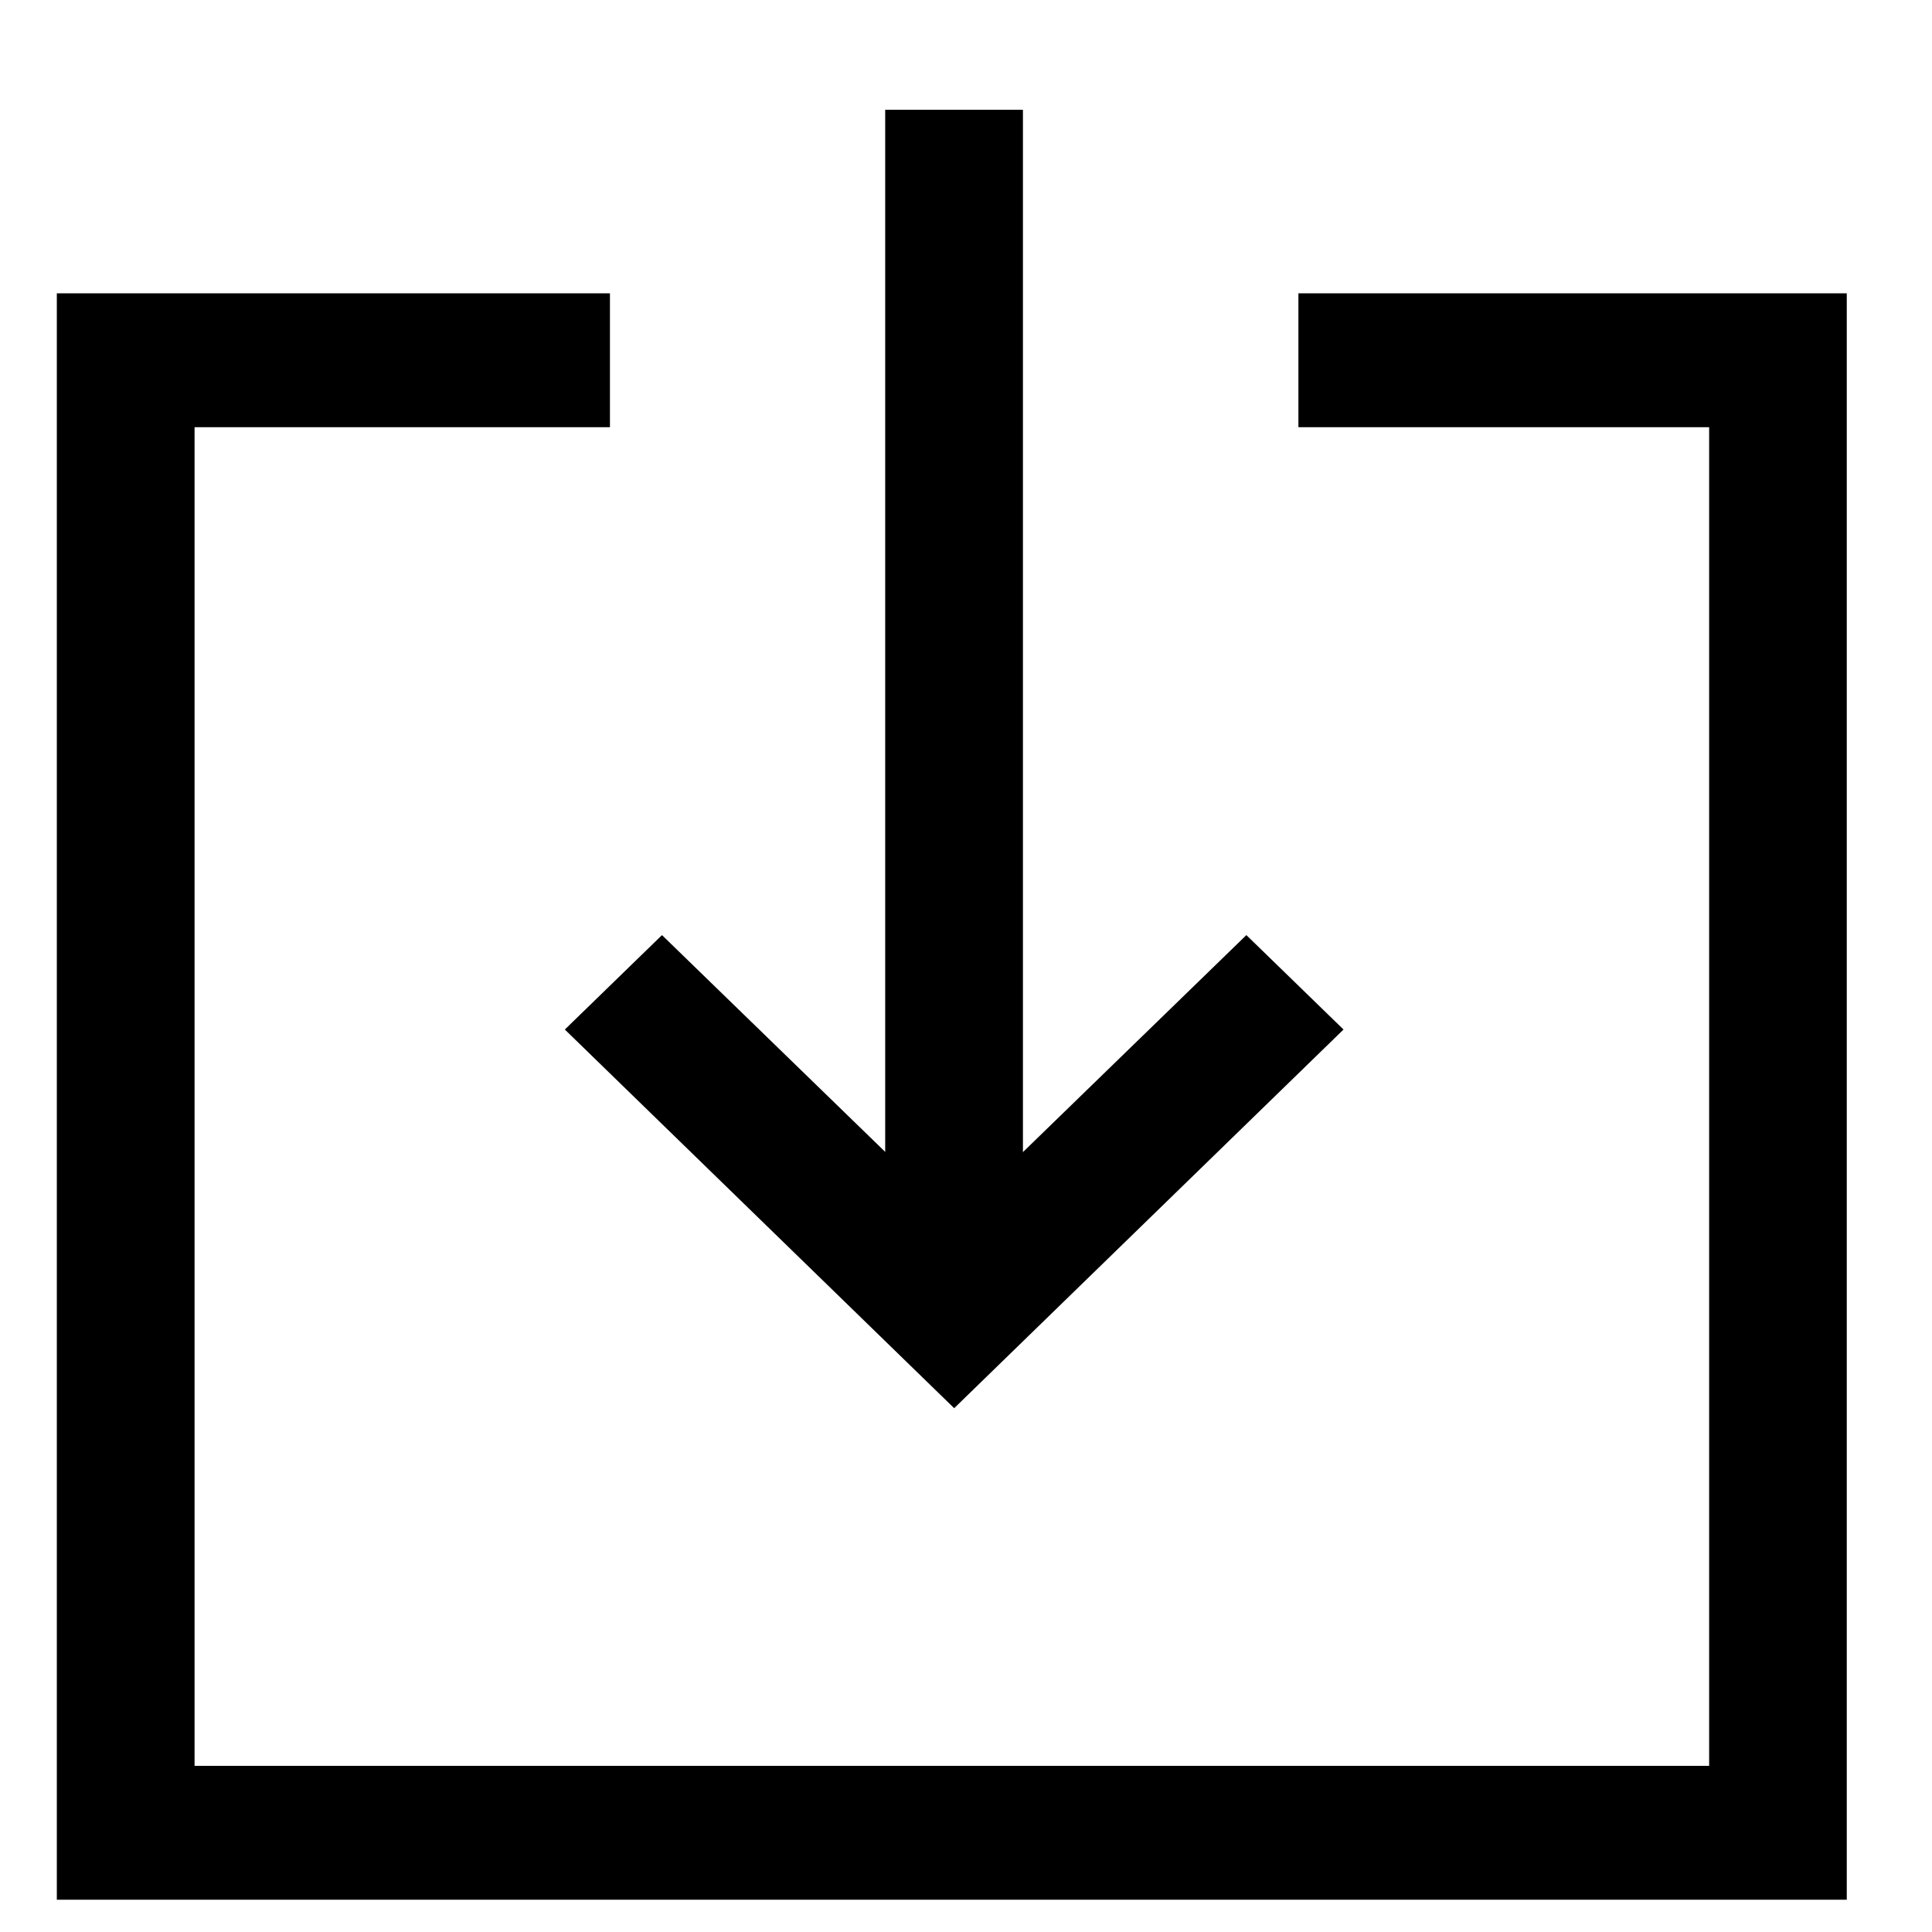 <svg viewBox="0 0 17 17" xmlns="http://www.w3.org/2000/svg">
<path d="M16.25 16.716H0.5V2.581H5.367V3.759H1.712V15.538H15.039V3.759H11.425V2.581H16.25V16.716Z" fill="currentColor"/>
<path d="M8.328 10.795L8.396 10.861L8.464 10.795L10.967 8.364L11.682 9.059L8.396 12.255L5.11 9.059L5.825 8.364L8.328 10.795Z" fill="currentColor" stroke="currentColor" stroke-width="0.195"/>
<path d="M7.789 10.978V0.966H9.001V10.978H7.789Z" fill="currentColor"/>
</svg>
